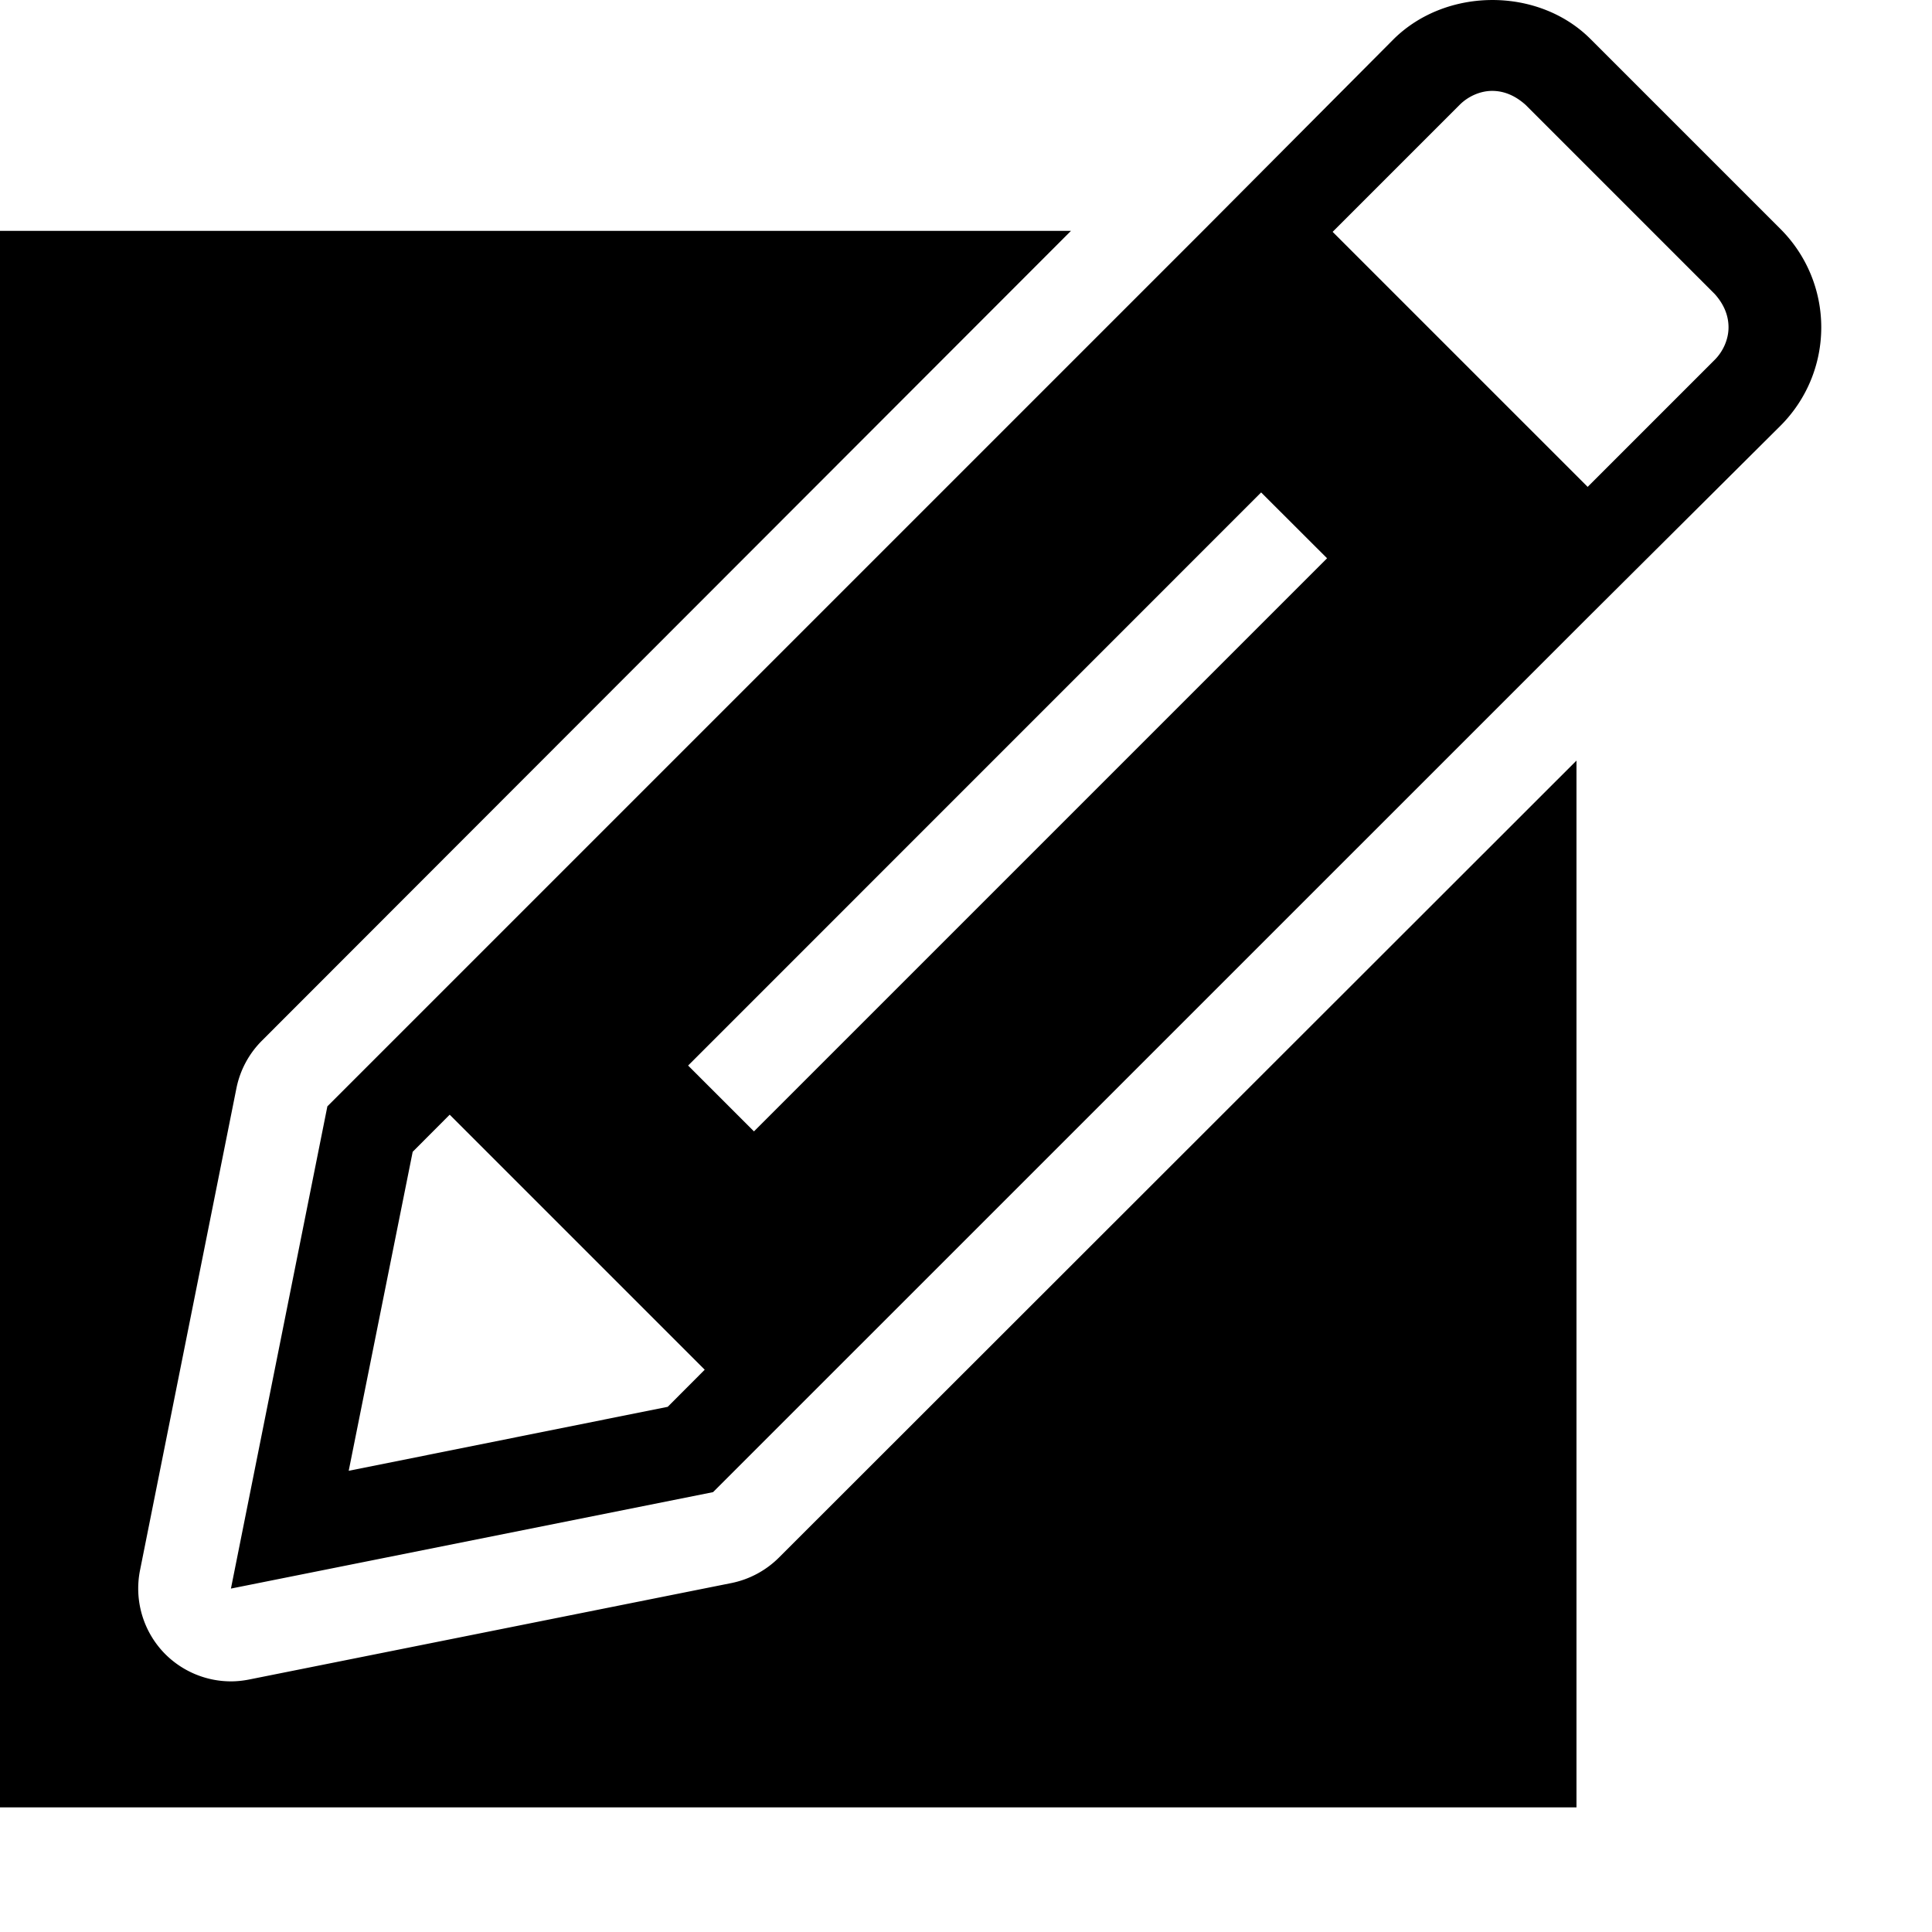 <svg viewBox="0 0 2000 2000" version="1.1" xmlns="http://www.w3.org/2000/svg" height="50pt" width="50pt">
    <path d="M757.123 1638.778a96.94 96.94 0 0 0 49.056-26.208l825.792-825.216v1083.648h-1632v-1632h1108.704l-837.6 838.368a96.377 96.377 0 0 0-26.304 49.056l-99.84 499.2c-6.24 31.488 3.552 64.032 26.208 86.784 18.24 18.144 42.72 28.128 67.968 28.128 6.24 0 12.48-.672 18.816-1.92l499.2-99.84zM1843.22 237.13a143.766 143.766 0 0 1 42.144 101.76c0 38.4-15.264 74.88-42.144 101.76l-199.68 198.72-905.376 905.28-499.104 99.84 99.84-499.2 905.28-905.28L1442.9 40.33c54.624-53.76 149.76-53.76 203.52 0l196.8 196.8zm-1152 1219.2l38.304-38.4-264-264-38.304 38.4-66.24 330.24 330.24-66.24zM1775.06 372.49c8.64-8.64 14.304-21.12 14.304-33.6 0-13.44-5.664-24.96-14.304-34.56l-195.84-195.84c-9.696-8.64-21.12-14.4-34.56-14.4-12.48 0-24.96 5.76-33.6 14.4l-131.52 131.52 264 264 131.52-131.52zM780.5 1171.21l593.28-593.28-68.256-68.16-593.184 593.28 68.16 68.16z" stroke="none" stroke-width="1" fill-rule="evenodd"/>
</svg>
